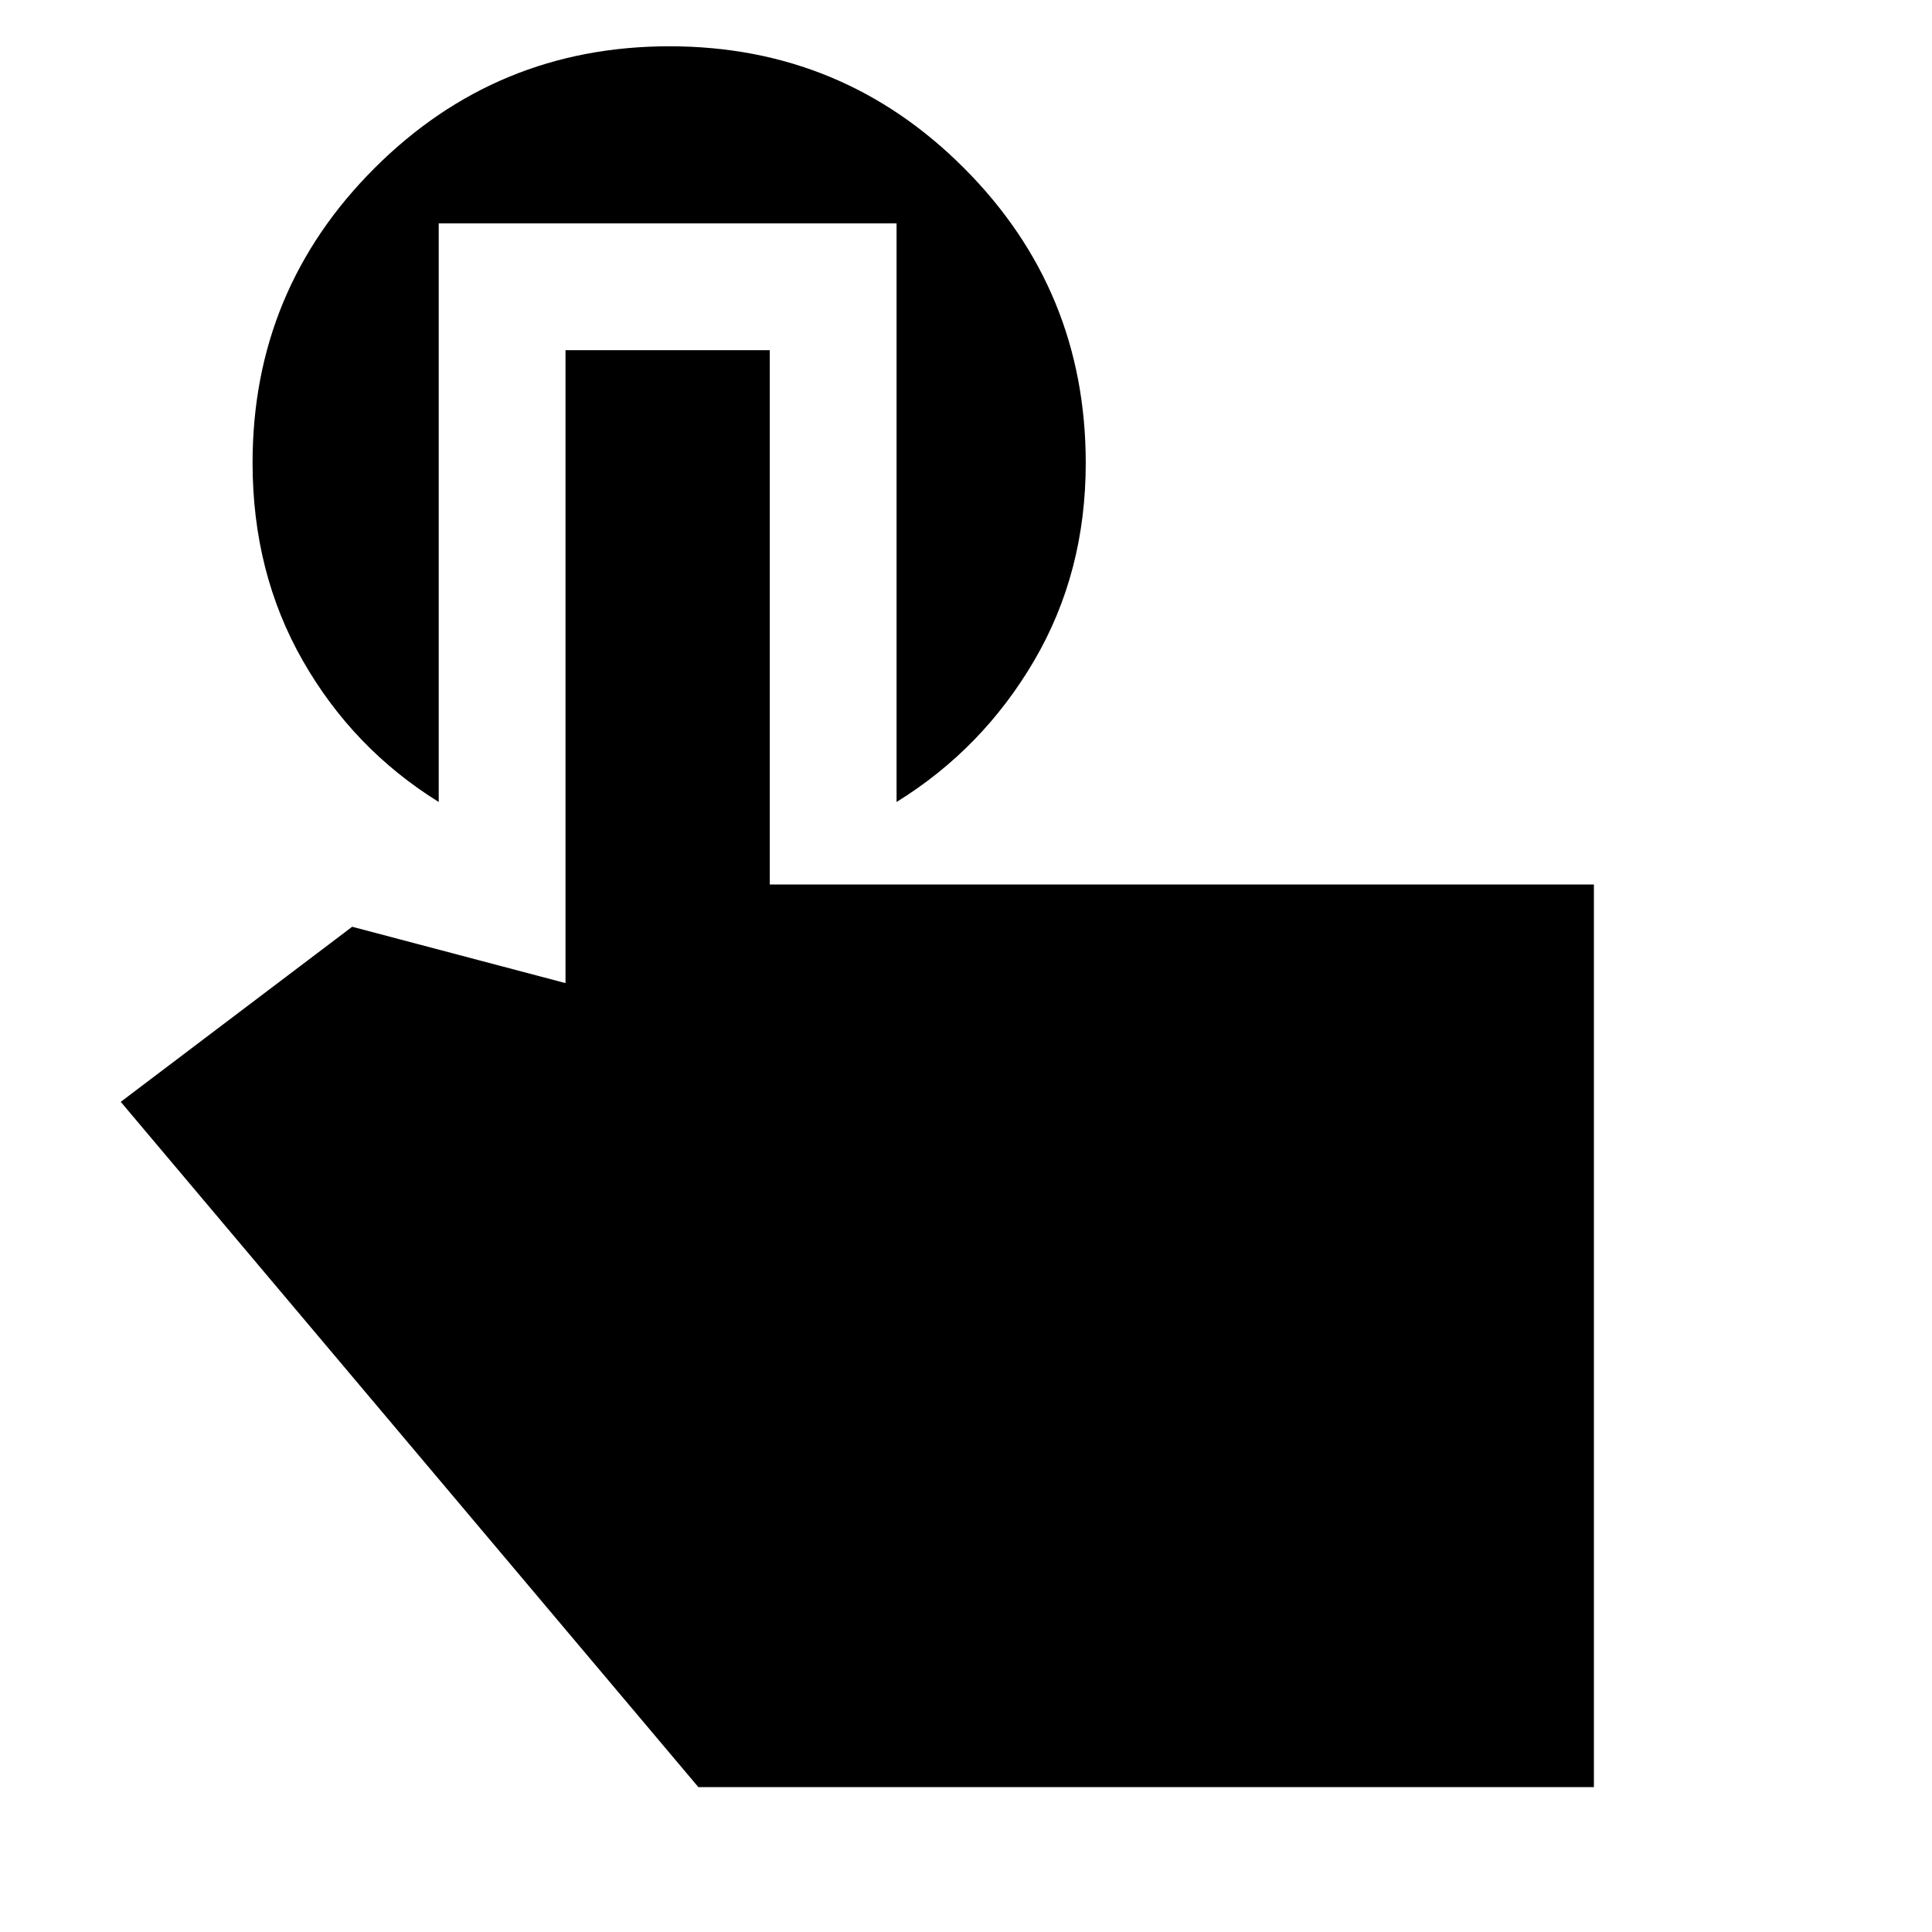 <svg xmlns="http://www.w3.org/2000/svg" height="20" viewBox="0 -960 960 960" width="20"><path d="M792-72H347L60-412.5l115-87 106 28V-786h101.5v265.5H792V-72ZM218-849v287.5q-42.52-26.42-67.51-70.16Q125.5-675.4 125.5-730q0-85.9 60.6-146.45Q246.69-937 332.67-937q85.97 0 146.4 60.58 60.43 60.58 60.43 146.53 0 54.39-25.64 98.17-25.63 43.78-68.36 70.22V-849H218Z"/></svg>